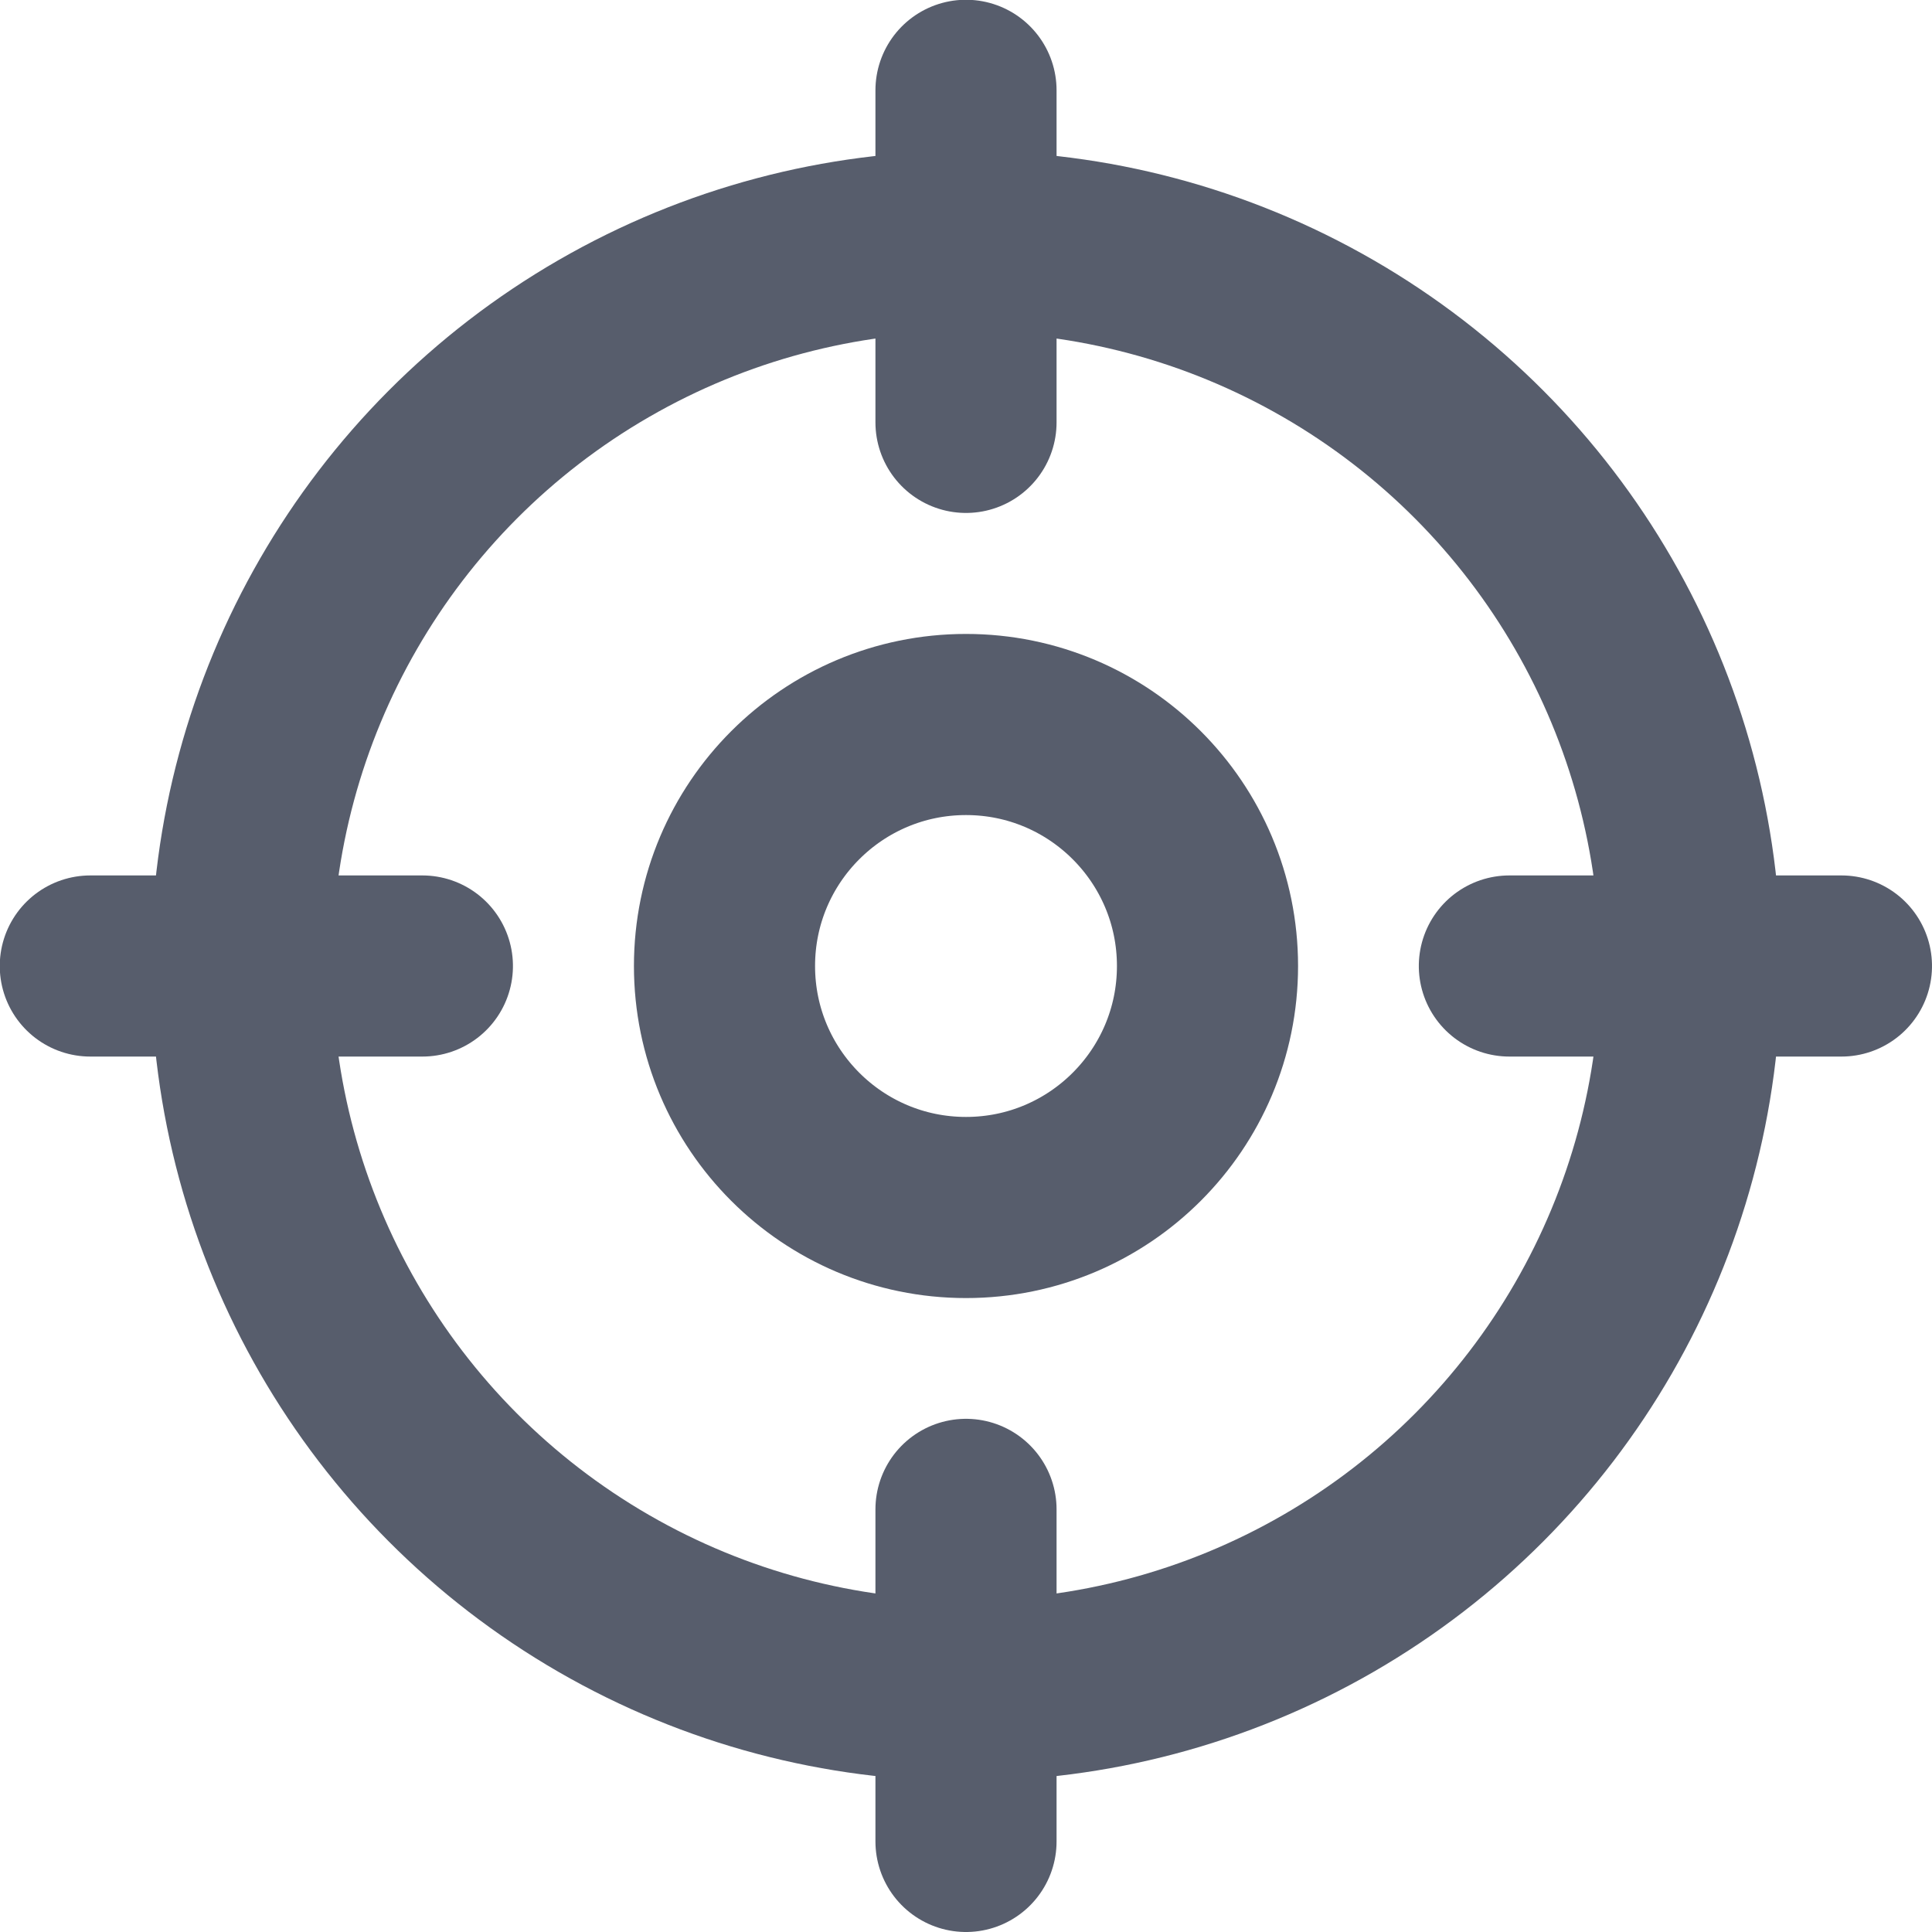 <?xml version="1.0" encoding="UTF-8"?>
<svg width="16px" height="16px" viewBox="0 0 16 16" version="1.1" xmlns="http://www.w3.org/2000/svg" xmlns:xlink="http://www.w3.org/1999/xlink">
    <title>icon5</title>
    <g id="页面-2" stroke="none" stroke-width="1" fill="none" fill-rule="evenodd">
        <g id="定稿11-11备份" transform="translate(-765, -60)">
            <g id="编组-5" transform="translate(765, 60)">
                <rect id="矩形" fill="#D8D8D8" opacity="0" x="0" y="0" width="16" height="16"></rect>
                <circle id="椭圆形" stroke="#575D6C" stroke-width="1.5" cx="8" cy="8" r="6"></circle>
                <g id="编组-4" transform="translate(7.5, 0.748)" stroke="#575D6C" stroke-linecap="round" stroke-width="1.5">
                    <line x1="0.5" y1="2.75" x2="0.5" y2="-2.22044605e-16" id="路径"></line>
                    <line x1="0.5" y1="14.502" x2="0.5" y2="11.752" id="路径备份"></line>
                </g>
                <g id="编组-4" transform="translate(7.75, 8) rotate(-270) translate(-7.75, -8) translate(7.25, 0.5)" stroke="#575D6C" stroke-linecap="round" stroke-width="1.5">
                    <line x1="0.5" y1="2.75" x2="0.5" y2="-2.22044605e-16" id="路径"></line>
                    <line x1="0.5" y1="14.502" x2="0.5" y2="11.752" id="路径备份"></line>
                </g>
                <circle id="椭圆形" stroke="#575D6C" stroke-width="1.5" cx="8" cy="8" r="2"></circle>
            </g>
        </g>
    </g>
</svg>